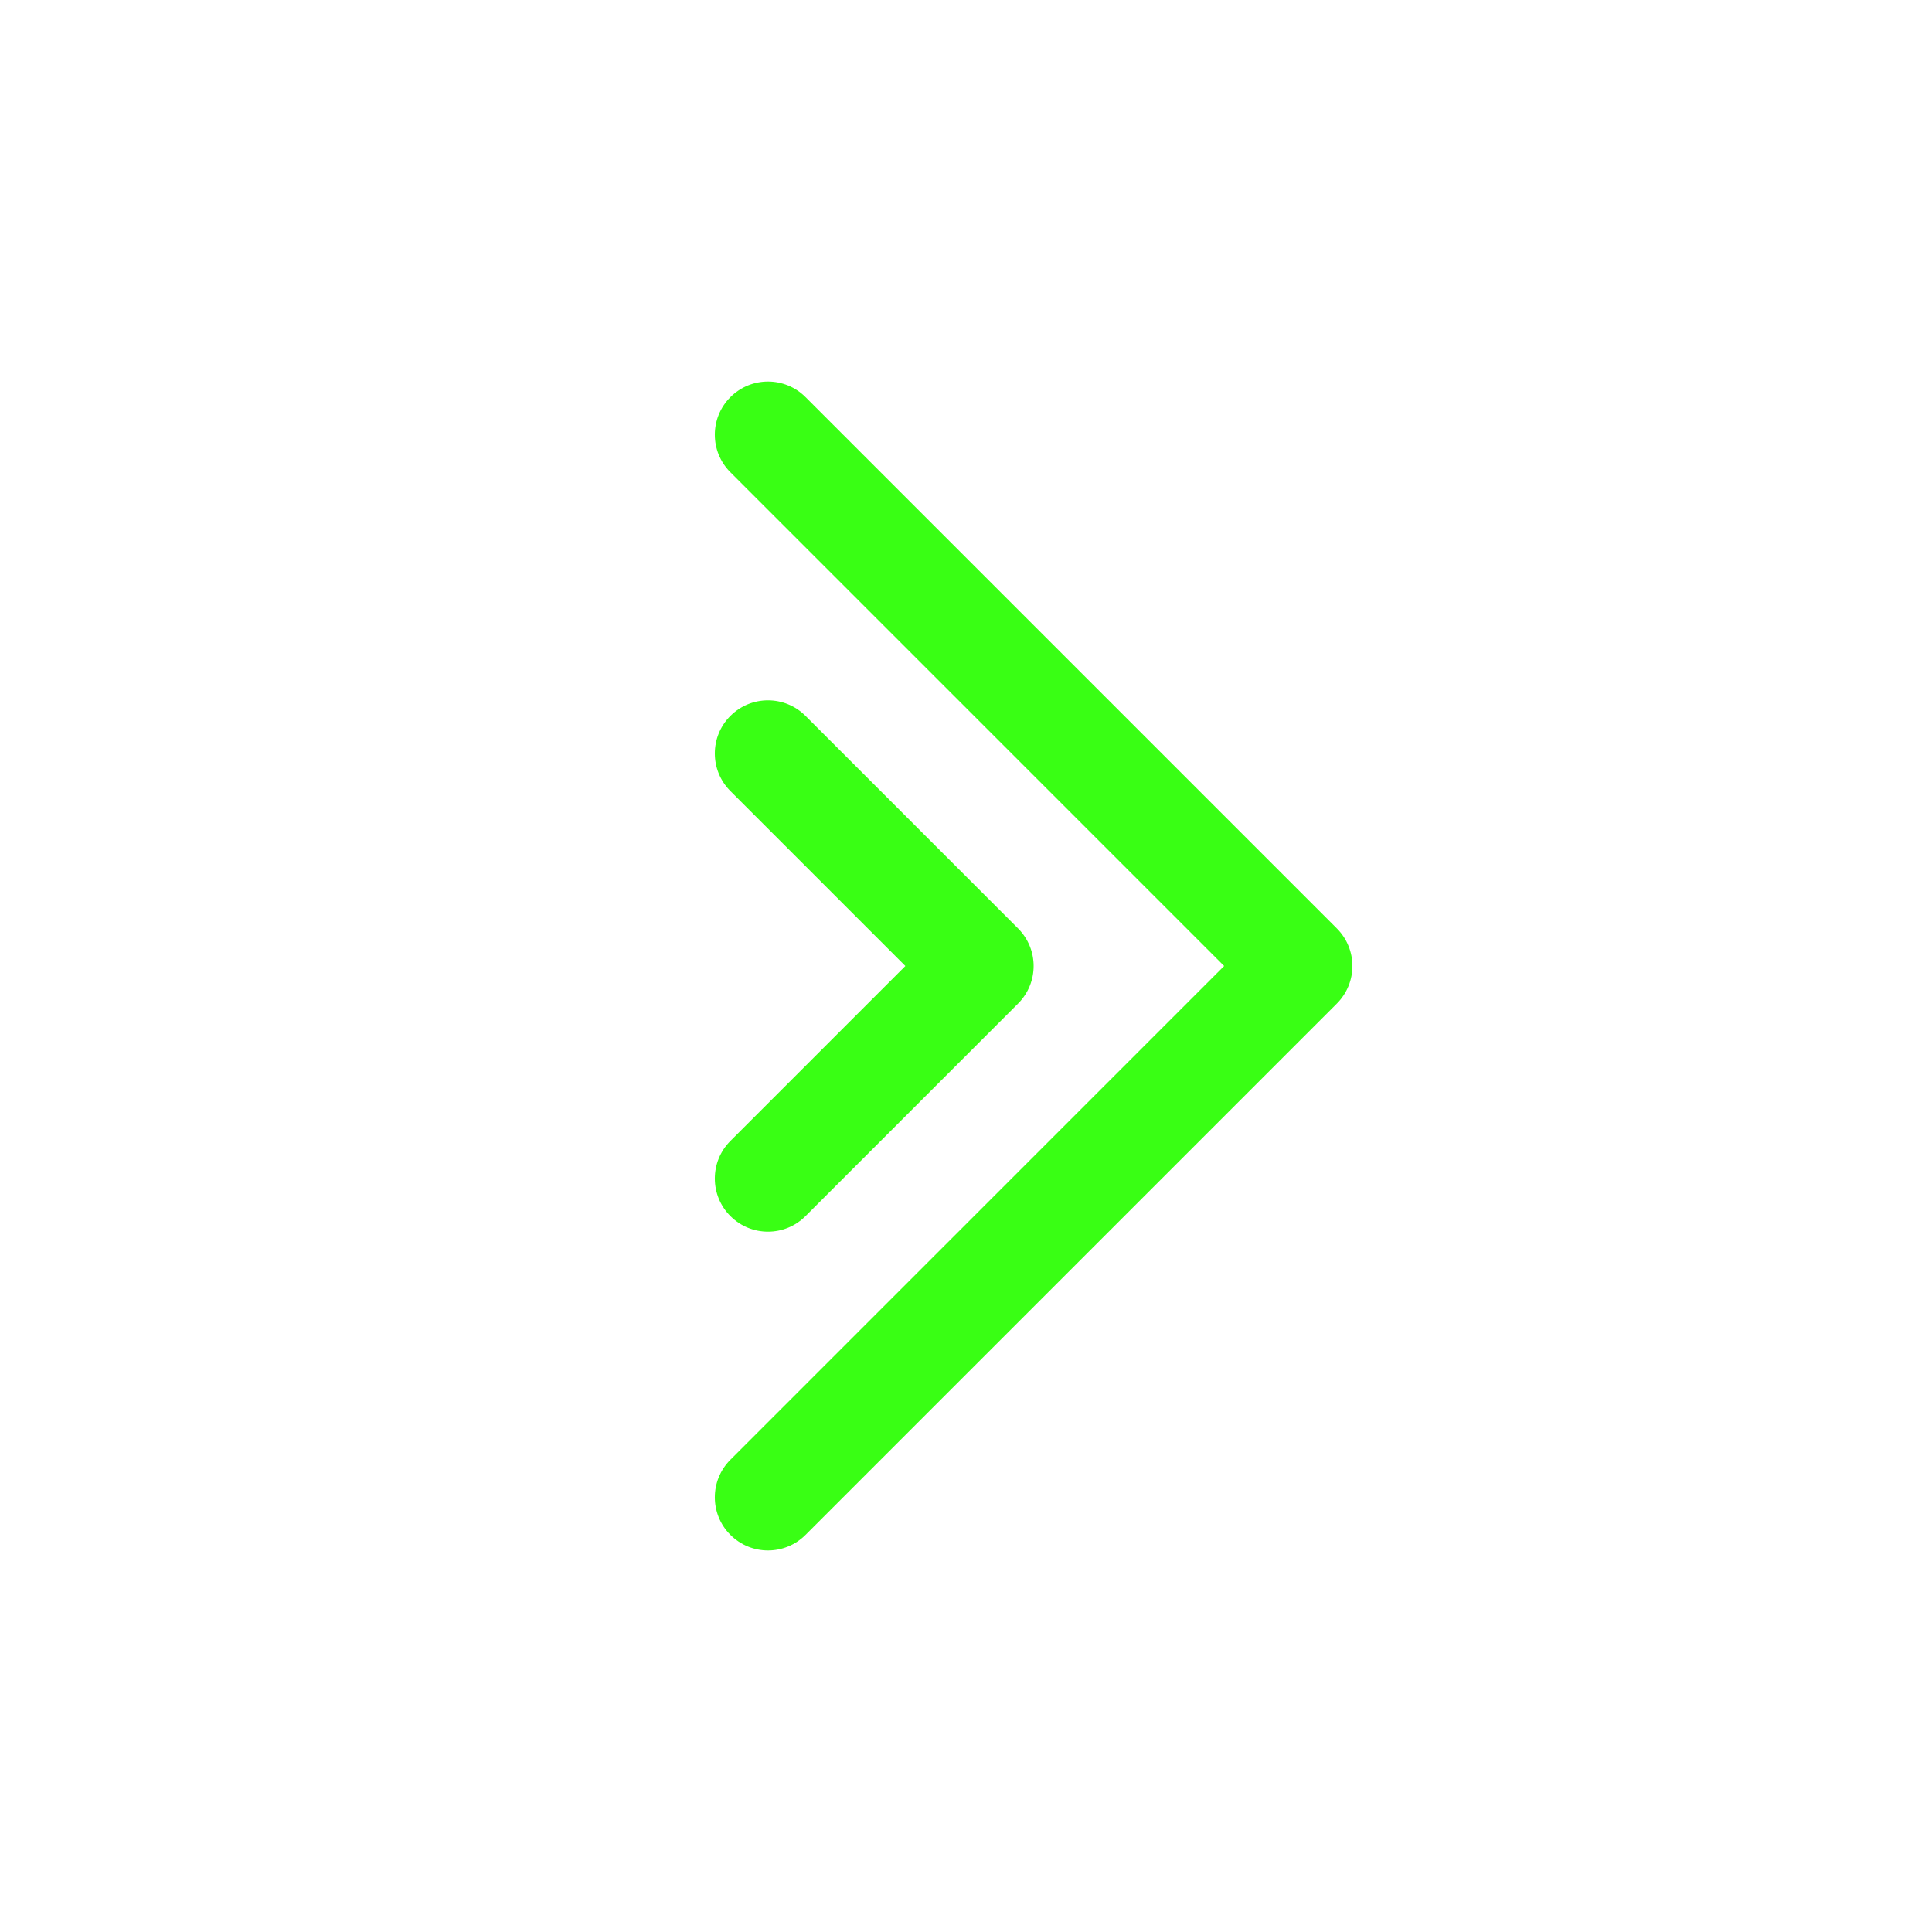<svg width="36" height="36" viewBox="0 0 36 36" fill="none" xmlns="http://www.w3.org/2000/svg">
<path d="M13.61 28.6C13.997 28.987 14.623 28.987 15.01 28.6L24.91 18.7C25.103 18.507 25.2 18.253 25.2 18C25.2 17.747 25.103 17.493 24.91 17.3L15.01 7.4C14.624 7.013 13.997 7.013 13.61 7.4C13.223 7.787 13.223 8.414 13.61 8.8L22.81 18L13.61 27.2C13.223 27.586 13.223 28.214 13.61 28.6Z" fill="#39FF14"/>
<path d="M13.61 22.66C13.997 23.047 14.623 23.047 15.01 22.66L18.97 18.7C19.163 18.507 19.26 18.253 19.26 18C19.26 17.747 19.163 17.494 18.97 17.3L15.01 13.34C14.623 12.953 13.997 12.953 13.61 13.34C13.223 13.726 13.223 14.354 13.61 14.74L16.87 18L13.61 21.26C13.223 21.646 13.223 22.274 13.61 22.66Z" fill="#39FF14"/>
</svg>
